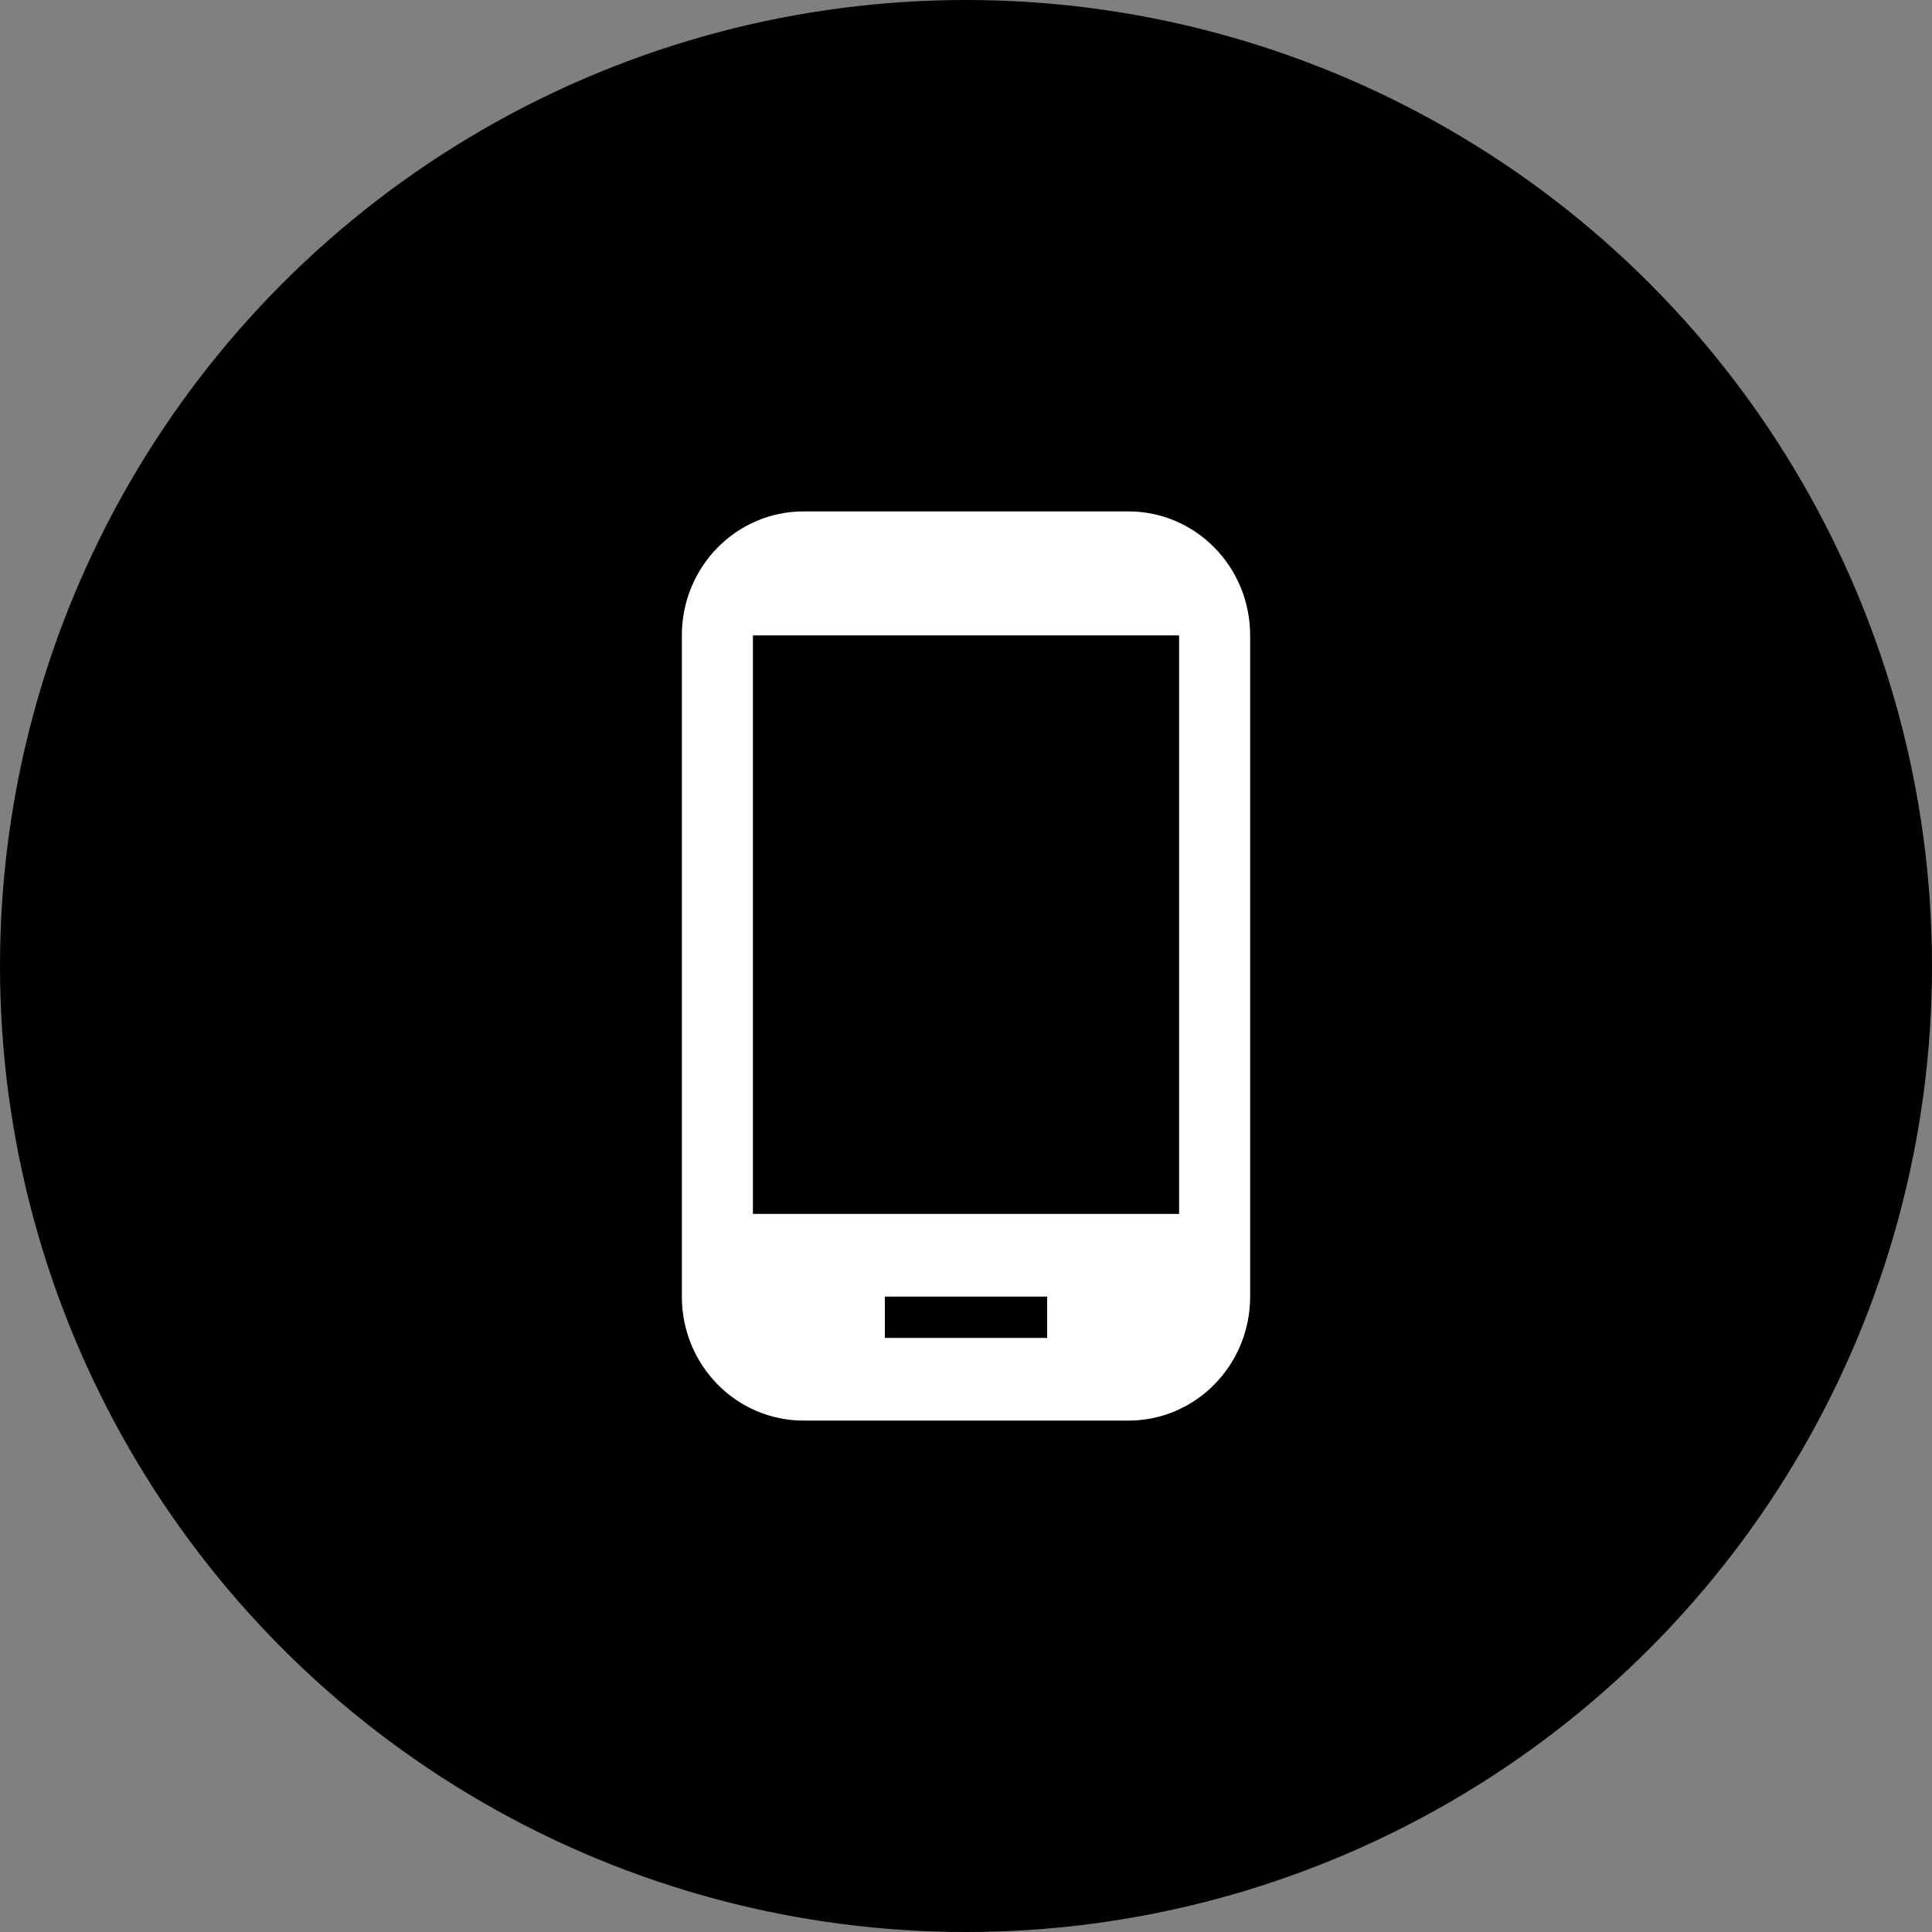 <!--
  - /**
  -  * * GNU General Public License v3.0
  -  * *******************************************************************************************
  -  *  * Created By Debojyoti Singha
  -  *  * Copyright (c) 2023.
  -  *  * This program is free software: you can redistribute it and/or modify
  -  *  * it under the terms of the GNU General Public License as published by
  -  *  * the Free Software Foundation, either version 3 of the License, or
  -  *  * (at your option) any later version.
  -  *  *
  -  *  * This program is distributed in the hope that it will be useful,
  -  *  *
  -  *  * but WITHOUT ANY WARRANTY; without even the implied warranty of
  -  *  * MERCHANTABILITY or FITNESS FOR A PARTICULAR PURPOSE.  See the
  -  *  * GNU General Public License for more details.
  -  *  *
  -  *  * You should have received a copy of the GNU General Public License
  -  *  * along with this program.  If not, see <https://www.gnu.org/licenses/>.
  -  *  * Contact Email: support@swingtechnologies.in
  -  * ******************************************************************************************
  -  */
  -->

<svg width="27" height="27" viewBox="0 0 27 27" fill="none" xmlns="http://www.w3.org/2000/svg">
<rect x="0" y="0" width="27" height="27" fill="#808080" stroke="none"/>
<circle cx="13.5" cy="13.5" r="13.5" fill="black"/>
<path d="M15.769 7.147H11.231C10.29 7.147 9.529 7.921 9.529 8.88V18.12C9.529 19.079 10.29 19.853 11.231 19.853H15.769C16.71 19.853 17.471 19.079 17.471 18.12V8.88C17.471 7.921 16.71 7.147 15.769 7.147ZM14.634 18.698H12.366V18.12H14.634V18.698ZM16.478 16.965H10.522V8.88H16.478V16.965Z" fill="white"/>
</svg>
